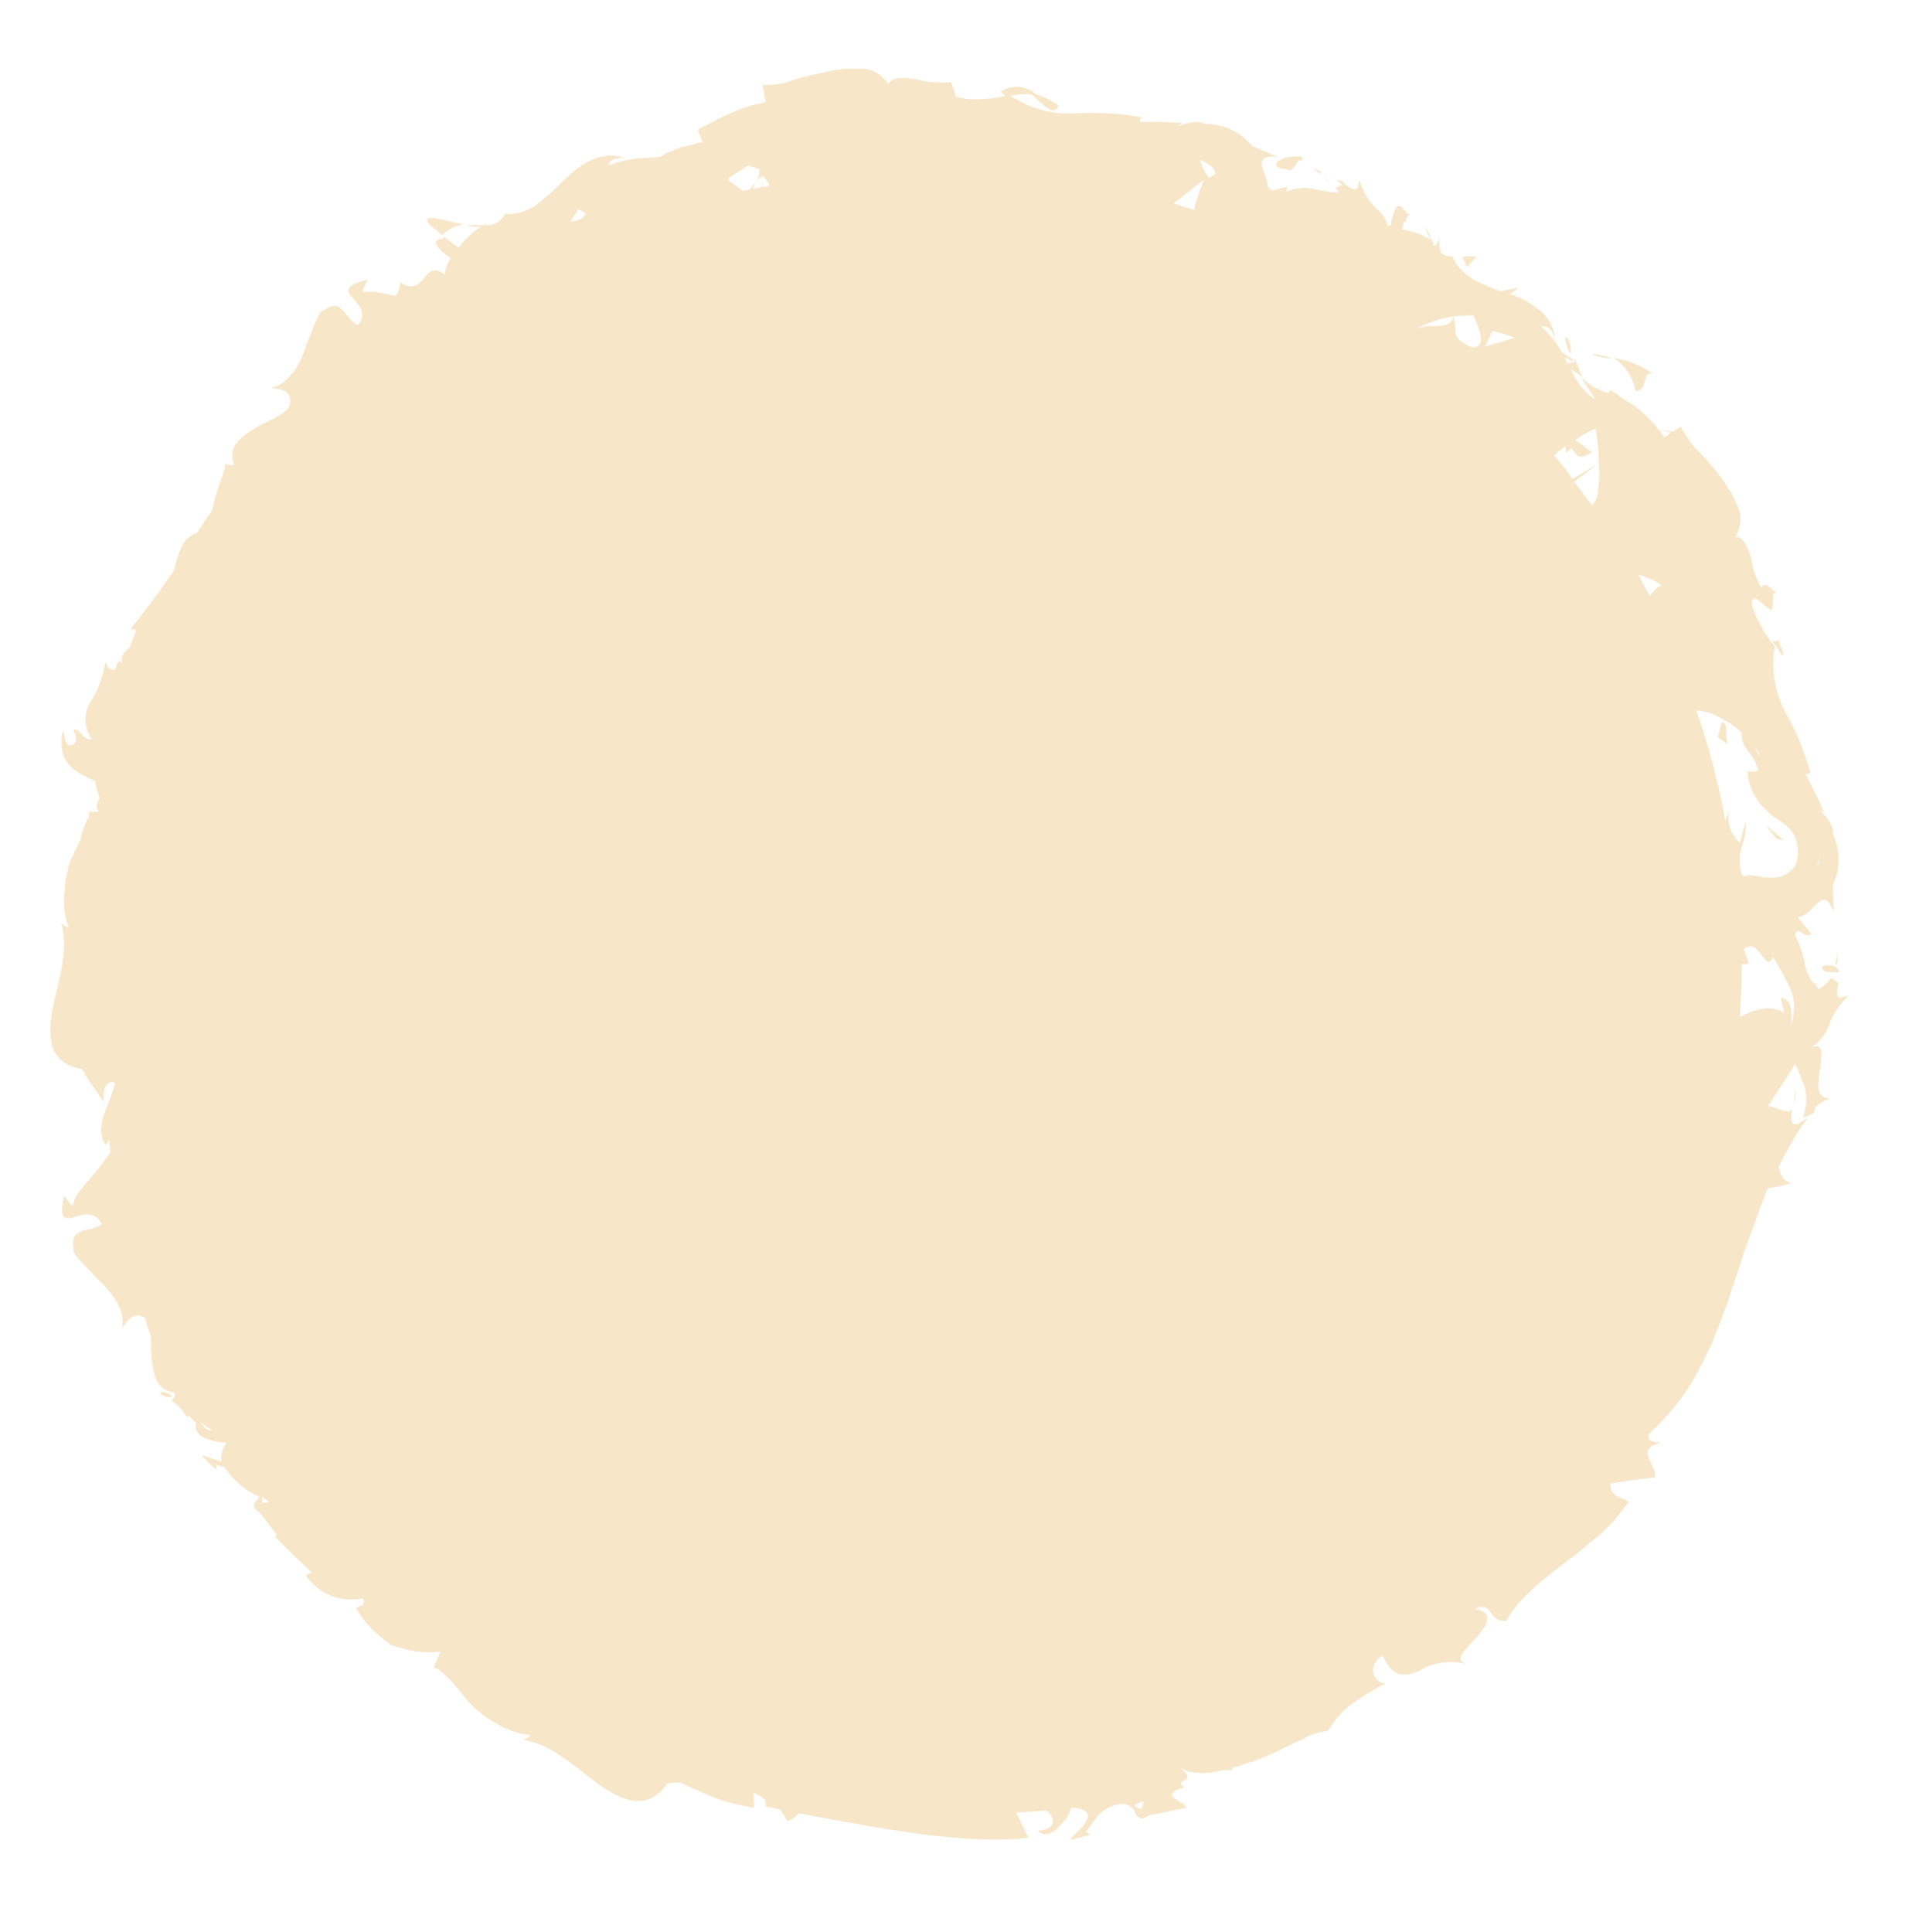 <?xml version="1.0" encoding="utf-8"?>
<!-- Generator: Adobe Illustrator 25.4.1, SVG Export Plug-In . SVG Version: 6.00 Build 0)  -->
<svg version="1.1" id="Layer_1" xmlns:v="https://vecta.io/nano"
	 xmlns="http://www.w3.org/2000/svg" xmlns:xlink="http://www.w3.org/1999/xlink" x="0px" y="0px" viewBox="0 0 198 199.7"
	 style="enable-background:new 0 0 198 199.7;" xml:space="preserve">
<style type="text/css">
	.st0{fill:#F8E6C9;}
</style>
<g>
	<g>
		<path class="st0" d="M184.2,67.8c0-0.1,0.1-0.3,0.1-0.4c-0.2-0.5-0.4-0.8-0.5-1.3C183.1,66.8,182.4,65,184.2,67.8z"/>
		<polygon class="st0" points="184.3,86.8 182.4,85.2 183.6,86.7 		"/>
		<path class="st0" d="M188.3,99.9c-0.1,0.8,1.5,0.5,1.8,0.6C189.6,99.2,187.9,100,188.3,99.9z"/>
		<path class="st0" d="M177.9,74.7l-0.4,1.5l1.2,0.8c-0.3-0.2-0.3-0.8-0.3-1.4C178.4,75.1,178.3,74.5,177.9,74.7z"/>
		<path class="st0" d="M169,40.4c1.4,0,0.6-2.1,1.8-1.8c-1.2-0.8-2.5-1.4-4-1.6C167.9,37.8,168.8,39,169,40.4z"/>
		<path class="st0" d="M164.5,36.6c0.7,0.3,1.4,0.4,2.1,0.5C166,36.8,165.2,36.6,164.5,36.6z"/>
		<path class="st0" d="M161.7,34.9c0.1,0.5,0.3,1.2,0.6,1.7C162.4,35.9,162.2,34.7,161.7,34.9z"/>
		<path class="st0" d="M45.7,24.3c0.6-0.6,1.4-1,2.2-1.1c-1.9-0.4-4.6-1.3-3.5,0L45.7,24.3z"/>
		<polygon class="st0" points="152.6,26.5 151.1,26.5 151.6,27.6 		"/>
		<path class="st0" d="M109.4,10.9c-0.9-0.6-1.9-1.1-3.1-1.4C107.8,10.7,108.8,12.2,109.4,10.9z"/>
		<path class="st0" d="M136.6,18l0.8,1C137.2,18.6,136.9,18.3,136.6,18z"/>
		<path class="st0" d="M185.5,112.5c0,0.5,0,1.1-0.1,1.6C185.6,113.6,185.6,113,185.5,112.5z"/>
		<path class="st0" d="M16.5,144c0.6,0.4,1,0.5,1.3,0.3C17.3,143.9,16.8,143.7,16.5,144z"/>
		<path class="st0" d="M136.5,17.7c-0.3-0.1-0.6-0.2-1.3-0.5c0.5,0.2,0.9,0.5,1.3,0.8C136.5,17.8,136.4,17.7,136.5,17.7z"/>
		<path class="st0" d="M145.6,21.8c0-0.1-0.1-0.1-0.2-0.1C145.5,21.7,145.6,21.8,145.6,21.8z"/>
		<path class="st0" d="M137.6,18.9L137.6,18.9C137.5,18.9,137.5,18.9,137.6,18.9z"/>
		<path class="st0" d="M133.1,17.5c0.5,0.6,1.2-1.6,1.3-0.8c0.7-0.7-0.6-0.6-1.6-0.4c-0.5,0.2-0.9,0.4-0.9,0.6
			C131.9,17.3,132.1,17.4,133.1,17.5z"/>
		<path class="st0" d="M189.9,99.6c0-0.3-0.1-0.7-0.1-1.4c0,0.5,0,1-0.2,1.5C189.8,99.6,189.9,99.5,189.9,99.6z"/>
		<path class="st0" d="M188.1,110.3c0.2-1.4,0.4-2.7-1.1-2c0.9-0.4,1.6-1.3,2-2.3c0.4-1.2,1.1-2.2,2-3.1c-0.8,0.1-1.5,0.8-1-1.3
			c-0.2-0.1-0.4-0.3-0.7-0.5c-0.1,0-0.2-0.1-0.1,0c-0.3,0.4-0.7,0.8-1.2,1.1c-0.2-0.1-0.3-0.3-0.4-0.4h0.3c0,0-0.4-0.2-0.6-0.3
			c-0.4-0.6-0.7-1.3-0.8-2c-0.2-1-0.5-1.9-1-2.8c0.3-1.3,0.9,0.5,1.7-0.2l-1.4-1.7c1.7-0.2,2.6-3.6,3.7-0.5l-0.1-2.8
			c0.8-1.7,0.8-3.6,0-5.4c0.2-1.4-2.3-3-0.9-2.1c-0.3-0.7-0.6-1.4-0.9-2l-1-2l0.5-0.1c-0.6-2.1-1.4-4.2-2.5-6.1
			c-1.2-2.2-1.6-4.6-1.2-7c-0.5-0.6-1-1.3-1.3-1.9c-0.5-0.9-1-1.8-1.1-2.8l0.4-0.3l1.6,1.3c0.5-0.5-0.1-2.1,0.6-1.7
			c-0.8-1-1.3-1.1-1.6-0.7c-0.5-0.9-0.9-1.9-1-2.9c-0.4-1.2-0.8-2.4-1.7-2.3c0.6-0.9,0.7-2,0.4-2.9l-0.8-1.7c-0.4-0.5-0.6-1-1-1.5
			c-0.8-1-1.6-2-2.4-2.8c-0.6-0.5-1-1.2-1.4-1.8c0.2,0,0.3,0,0.5,0.1l0,0l-0.5-0.1c-0.1-0.2-0.3-0.4-0.4-0.7l-0.8,0.5l-1.3-0.2
			l1.1,0.3l0,0l-0.7,0.5c-0.6-0.9-1.4-1.8-2.3-2.6c-0.5-0.4-0.9-0.8-1.5-1.1s-1.1-0.8-1.7-1.2l-0.3,0.3c-0.6-0.1-1-0.4-1.5-0.6
			c-0.5-0.3-0.8-0.6-1.3-1c0.5,0.8,1,1.6,1.5,2.3c-1.1-0.7-2-1.8-2.5-3c0-0.1-0.1-0.1-0.1-0.2c0.4,0.3,0.9,0.6,1.3,0.9
			c-0.4-0.6-0.6-1.4-0.9-2v0.2c0,0.3-0.1,0.4-0.1,0.2h-0.1c-0.2,0.1-0.3,0.1-0.5,0.2c-0.1-0.2-0.2-0.4-0.3-0.6
			c0.1-0.1,0.5,0.2,0.7,0.3c0.1,0,0.2-0.1,0.2-0.1c-0.4-0.3-0.8-0.5-1.2-0.8c-0.1-0.2-0.2-0.3-0.3-0.5c-0.5-0.8-1.1-1.5-1.8-2.1
			c0.6-0.3,1.2,0.4,1.4,1.3c-0.1-1.3-0.7-2.4-1.8-3.2c-0.9-0.7-1.8-1.2-2.9-1.5l1-0.7l-1.9,0.4c-0.9-0.3-1.8-0.7-2.8-1.2
			c-1-0.6-1.8-1.4-2.2-2.4c-0.5,0-0.9-0.1-1.2-0.4c-0.1-0.3-0.2-0.7-0.2-1.6c-0.1,0.5-0.2,0.8-0.5,0.9c-0.1-0.1-0.1-0.2-0.1-0.3
			c0.1,0,0.2,0.1,0.2,0.1c-0.1,0-0.2-0.2-0.3-0.3c-0.2-0.5-0.4-1-0.7-1.5c0.1,0.5,0.3,1,0.6,1.4c-1-0.6-2-0.9-3-1.1l0.2-0.9
			c0,0.1,0.1,0.2,0.1,0.2c0.2-0.4,0.2-0.9,0.6-0.8l-0.5-0.2v-0.2l-0.2-0.1c-0.4-0.6-0.7-0.5-0.9-0.1l-0.2-0.1c0.1,0,0.1,0.1,0.2,0.1
			c-0.2,0.4-0.4,1.1-0.5,1.7c-0.1,0-0.2,0-0.3,0c-0.2-0.6-0.5-1.2-1-1.6c-0.9-0.8-1.6-1.9-1.9-3.1c-0.3,0.7,0.1,1.6-1.6,0.4
			c0.1-0.1-0.1-0.3-0.8-0.4c0.2,0.2,0.4,0.3,0.6,0.5c-0.2,0.1-0.4,0.2-0.6,0.3c-0.1,0.1-0.2,0.1,0,0.1c0.1,0.1,0.2,0.3,0.2,0.4
			c-0.7,0-1.7-0.2-2.7-0.4c-0.9-0.2-1.9,0-2.7,0.3c0.1-0.1,0.1-0.3,0.1-0.5l-1.5,0.4c-0.2-0.1-0.4-0.3-0.5-0.4c0-1.5-1.9-3.3,1-3.1
			l-2.6-1.1c-1.2-1.5-3-2.3-4.9-2.3c-1.2-0.7-3.7,0.8-2.3-0.1c-0.7,0-1.5-0.1-2.2-0.1h-2.2l0.1-0.5c-2.2-0.4-4.5-0.5-6.7-0.4
			c-2.4,0.2-4.8-0.5-6.8-1.8c0.9-0.2,1.8-0.2,2.7-0.1c-1-1-2.6-1.1-3.7-0.3c0.1,0.1,0.3,0.2,0.5,0.4c-0.7,0.2-1.4,0.3-2,0.3
			c-1,0.1-2,0.1-3.1-0.2l-0.5-1.5c-1.2,0.1-2.5,0-3.6-0.3c-1.3-0.2-2.5-0.3-2.9,0.5c-0.6-0.9-1.5-1.5-2.5-1.6h-1.9
			c-0.6,0.1-1.2,0.1-1.9,0.3c-1.2,0.3-2.5,0.5-3.6,0.9c-1,0.4-2,0.5-3.1,0.5l0.3,1.7c0,0,0,0.1-0.1,0.1c-1.1,0.2-2.2,0.5-3.3,1
			c-0.6,0.3-1.1,0.5-1.7,0.8c-0.6,0.4-1.2,0.6-1.9,1l0.5,1.3c-0.3,0-0.6,0.1-0.9,0.2c-0.4,0.1-0.8,0.2-1.2,0.3
			c-0.9,0.3-1.7,0.6-2.2,1c-0.8,0.1-1.7,0.1-2.7,0.2c-0.9,0.1-1.9,0.4-2.7,0.7c0-0.6,0.9-0.9,1.8-0.7c-1.2-0.5-2.5-0.4-3.7,0.2
			c-1.1,0.5-2,1.3-2.9,2.2c-0.8,0.8-1.7,1.6-2.7,2.4c-0.9,0.6-2,1-3.2,0.9c-0.4,0.8-1.3,1.3-2.1,1.2c0.1-0.1,0.2-0.1,0.2-0.2
			c-0.1,0.1-0.3,0.1-0.4,0.2c-0.6,0-1.1-0.1-1.7,0c0.5,0.1,1,0.2,1.5,0.1c-0.9,0.6-1.7,1.4-2.3,2.2l-1.5-1.1l-0.2,0.2
			c-1.4,0.1-0.3,1.2,0.9,2c-0.4,0.5-0.6,1.1-0.6,1.7c-1.2-0.9-1.7-0.3-2.2,0.4c-0.6,0.6-1,1.2-2.5,0.4c0.1,0.4-0.1,0.9-0.4,1.4
			c-1.4-0.3-2.6-0.6-3.2-0.4c-0.5,0,0.1-0.8,0.3-1.3c-4.9,1.2,1,2.2-1,4.7c-1.3-0.5-1.6-2.9-3.4-1.6c-0.7,0-1.2,1.9-2,3.8
			c-0.3,0.9-0.7,1.9-1.3,2.7c-0.3,0.3-0.6,0.7-1,1S28.5,40,28,40.1c1.2,0.1,2.3,0.3,1.9,1.9c-0.6,1-2.4,1.5-3.8,2.4
			s-2.6,1.9-1.9,3.6c-0.3,0.1-0.6,0.1-0.9-0.1c-0.1,1-0.8,2.3-1.1,3.7c-0.1,0.4-0.2,0.8-0.3,1.2c-0.5,0.7-1,1.4-1.5,2.2
			c0,0,0,0.1-0.1,0.1c-0.5,0.2-1,0.5-1.3,1c-0.5,0.9-0.8,1.8-1,2.8C16.6,61,15.1,63,13.5,65c0.3,0,0.5,0.1,0.6,0.1l-0.4,1l-0.3,0.8
			c-0.6,0.5-1.1,1.1-0.7,1.7l-0.4-0.3c-0.2,0.3-0.3,0.6-0.4,0.9c-0.5,0-0.8-0.1-1-0.8c-0.3,1.5-0.7,2.9-1.6,4.2
			c-0.7,1.2-0.6,2.7,0.2,3.8c-1.1,0.1-1.2-1.2-1.9-1c0.1,0.3,0.6,1.4-0.2,1.6c-0.7,0.2-0.6-0.7-0.9-1.5c-0.2,0.7-0.2,1.6,0,2.4
			c0.2,0.6,0.6,1.2,1.1,1.6c0.7,0.5,1.5,0.9,2.2,1.2c0.1,0.6,0.3,1.2,0.5,1.8c-0.2,0.3-0.3,0.6-0.3,0.8c0,0.2,0.1,0.4,0.2,0.6H9.1
			c0.2,0.2,0.1,0.5,0,0.9c0-0.1,0-0.3,0-0.4L8.5,86c-0.1,0.2-0.1,0.5-0.2,0.8c-0.2,0.5-0.5,1-0.7,1.5C7.3,88.8,7.1,89.4,7,90
			c-0.2,0.6-0.3,1.2-0.3,1.9c-0.2,1.3-0.1,2.7,0.4,3.9c-0.3,0-0.7-0.3-0.8-0.5c0.9,2.8-0.3,6.1-0.9,9.1c-0.5,3-0.3,5.5,3.1,6.1
			c0.1,0.2,0.2,0.3,0.3,0.5c0,0.1,0,0.1-0.1,0.2h0.2c0.6,0.9,1.2,1.8,1.8,2.7c-0.1-1.9,0.5-2.2,1.2-2c-0.1,0.4-0.3,1-0.5,1.6
			c-0.6,1.5-1.5,3.4-0.5,4.8l0.4-0.5c0,0.4,0.1,0.9,0.1,1.3c-0.3,0.5-0.7,0.9-1.1,1.5c-1.2,1.5-2.7,3-2.7,3.8
			c-0.2,0.5-0.6-0.5-1-0.8c-1,4.9,2.4,0,3.9,2.9c-1,0.9-3.3,0.2-2.9,2.4c-0.3,0.6,1.2,1.9,2.6,3.4c0.7,0.6,1.4,1.5,1.9,2.3
			c0.2,0.4,0.4,0.8,0.5,1.3s0.1,0.9,0,1.4c0.6-0.9,1.2-1.8,2.4-1.1l0.3,1.1l0.3,0.8c0,0.8,0,1.7,0.1,2.6c0.2,1.6,0.6,3,2.3,3.2
			c0,0.1,0.1,0.2,0.1,0.3c-0.1,0.2-0.2,0.4-0.4,0.5c0.4,0.3,0.8,0.6,1.2,1.1c0.1,0.2,0.3,0.5,0.5,0.7c0-0.1,0.1-0.1,0.1-0.2
			c0.3,0.3,0.5,0.5,0.8,0.8c-0.3,0.9,0.5,1.5,1.4,1.7c0.6,0.2,1.2,0.3,1.7,0.3c-0.4,0.5-0.6,1.2-0.5,1.9h-0.1
			c-1-0.2-2.2-0.9-1.8-0.4l1.3,1.3l0.1-0.5c0.3,0.1,0.5,0.2,0.8,0.2c0,0.1,0.1,0.2,0.2,0.3c0.7,1,1.7,1.9,2.8,2.5
			c0.2,0.1,0.4,0.2,0.6,0.3c-0.2,0.5-0.7,0.6-0.5,0.9c-0.2,0.1,0,0.3,0.6,0.8l1.7,2.2c-0.1,0.1-0.1,0.1-0.2,0.2l1.9,1.9l1.9,1.8
			l-0.6,0.3c0.7,1.1,1.9,1.9,3.1,2.3c0.9,0.2,1.9,0.3,2.8,0.1c0.4,0.8-0.5,0.8-0.7,1c0.9,1.6,2.1,2.7,3.6,3.8
			c1.7,0.6,3.3,0.9,5.1,0.7l-0.7,1.7c0.4-0.1,0.8,0.4,1.4,0.9c0.6,0.5,1.3,1.5,2,2.3c0.4,0.5,0.8,0.9,1.3,1.3c0.5,0.4,1,0.8,1.6,1.1
			c1.1,0.7,2.4,1.2,3.7,1.3c-0.2,0.3-0.6,0.5-0.8,0.5c3,0.4,5.5,2.9,8,4.7c2.5,1.7,4.9,2.7,7-0.2c0.4,0,0.8-0.1,1.3-0.1
			c0.3,0.2,0.7,0.3,1,0.5l2.1,0.9c1.4,0.6,3,1,4.5,1.2c0.1-0.4-0.1-0.9,0-1.5c0.8,0.3,1.4,0.7,1.2,1.4c0.5,0.1,1,0.2,1.5,0.3
			c0.3,0.4,0.5,0.8,0.8,1.2c0.4-0.1,0.8-0.4,1.1-0.8c3.4,0.6,6.8,1.3,10.3,1.8l3.4,0.5l3.4,0.3c1.1,0.1,2.2,0.1,3.4,0.1
			c1.1,0,2.2,0,3.3-0.2c-0.5-0.8-0.8-1.7-1.3-2.6c1,0,2-0.1,3.1-0.2c0.8,0.5,1.4,1.9-0.8,2.1c0.6,0.7,1.6,0.3,2.2-0.5
			c0.6-0.5,1-1.2,1.2-1.9c2.2,0.2,1.9,1,1.3,1.8s-1.8,1.6-1.1,1.5l1.8-0.5l-0.5-0.3c0.6-0.6,0.9-1.3,1.4-1.8
			c0.3-0.3,0.6-0.5,0.8-0.6c0.5-0.3,1-0.4,1.5-0.5c1.8,0.2,1.2,1.5,1.9,1.4c0,0.2,0.3,0.2,1-0.2l3.9-0.8c-0.2-0.1-0.3-0.2-0.4-0.3
			c0.1,0,0.1,0,0.2,0c-0.2-0.1-0.3-0.2-0.5-0.2c-0.2-0.2-0.5-0.4-0.8-0.6c-0.3-0.5,0.4-0.8,1.3-1l0,0c-0.3,0-0.4-0.2-0.5-0.5
			c0.8-0.4,1.2-0.6-0.3-1.7l0,0c1.1,0.9,2.9,0.9,4.9,0.4l0.7,0.1c0-0.1,0-0.2,0-0.3c0.9-0.2,1.9-0.6,2.8-0.9c1.6-0.6,3.2-1.5,4.4-2
			c0.8-0.5,1.7-0.8,2.7-0.9c0.4-0.5,0.7-1.1,1.2-1.6c0.4-0.5,0.9-0.9,1.4-1.3c1.1-0.7,2.2-1.5,3.4-2c-0.8-0.1-1.4-0.8-1.3-1.6
			c0.1-0.5,0.5-1.1,1-1.3c1,2.3,2.2,2.2,3.7,1.6c1.5-0.9,3.3-1.2,5-0.7c-1.5-0.4-0.1-1.6,1-2.8s1.9-2.6-0.2-2.9
			c1.9-1,1.3,1.4,3.3,1.2c0.6-1.2,1.5-2.2,2.5-3.1c0.5-0.5,1-0.9,1.6-1.4s1.1-0.9,1.8-1.4c0.6-0.5,1.2-0.9,1.8-1.4l1.8-1.5
			c1.2-1,2.2-2.2,3.1-3.5c-0.5-0.5-1.9-0.3-1.9-1.9c1.6-0.2,3.1-0.5,4.6-0.6c0.2-0.6-0.4-1.4-0.6-2c-0.3-0.6-0.2-1.3,1.3-1.6
			c-0.6,0-1.6-0.1-1.3-0.9c1.1-1,2.2-2.2,3.1-3.4c0.5-0.6,0.9-1.3,1.3-1.9c0.4-0.6,0.7-1.3,1.1-2c0.4-0.7,0.6-1.4,1-2l0.8-2.1
			l0.8-2.1l0.7-2.2c0.6-1.5,0.9-2.9,1.5-4.4s1-2.9,1.6-4.3c0.1-0.4,0.3-0.7,0.4-1c0.8-0.1,1.6-0.3,2.4-0.5c-0.5-0.2-1-0.4-1.3-1.7
			c0.9-1.8,1.9-3.6,3.1-5.2c-1.9,1.6-1.9,0.5-1.7-0.8l0,0c-0.5,0.7-1.6-0.3-2.5-0.3l2.8-4.3c0.3,0.5,0.5,1,0.7,1.6
			c0.6,1.2,0.6,2.6,0.1,3.9c2.5-0.8-0.2-0.6,2.8-2C187.5,113.5,187.9,111.8,188.1,110.3z M187.9,89.4c0,0,0-0.1-0.1,0
			C188.3,87.7,188.1,88.3,187.9,89.4z M154.2,34.2c0.8,0.2,1.6,0.4,2.3,0.7c-0.8,0.3-1.9,0.6-3,0.9C153.7,35.3,154,34.8,154.2,34.2z
			 M171.7,60.5c-0.5,0.2-0.9,0.6-1.2,1.1c-0.4-0.7-0.8-1.5-1.2-2.2C170.1,59.6,171,60,171.7,60.5z M180.2,98.1
			c1.6-1.4,2.3,2.7,3,0.8c0.7,1,1.2,2.1,1.8,3.2c0.2,0.6,0.4,1.2,0.4,1.9c0,0.7-0.1,1.3-0.3,1.9l0,0c0.1-1.3,0.1-2.6-1.1-2.8
			l0.4,1.6c-0.2-0.1-0.3-0.2-0.5-0.3c0-0.2-0.1-0.4-0.2-0.5c0.1,0.1,0.2,0.3,0.1,0.5c-1.2-0.5-2.6,0-4,0.7c0.1-1.8,0.2-3.6,0.2-5.5
			c0.2,0.1,0.5,0.1,0.7-0.1L180.2,98.1z M185.5,86.5c0.4,1,0.4,2.1,0,3c-1.8,2.3-4,0.5-5.4,1.1c-0.4-1-0.4-2.1-0.1-3.1
			c0.3-0.9,0.5-1.8,0.4-2.6l-0.6,2.2c-0.9-0.8-1.4-2.1-1.1-3.2c-0.2,0.3-0.3,0.6-0.4,0.9c-0.7-3.8-1.7-7.7-3-11.4
			c0.7,0.1,1.2,0.2,1.7,0.4c0.9,0.4,1.8,0.9,2.5,1.5c0.2,0.1,0.4,0.3,0.5,0.5c-0.1,0.6,0.2,1.3,0.7,1.9s0.8,1.2,1,1.9
			c-0.1,0.1-0.2,0.1-0.2,0.1c-0.5,0.1-1.2-0.1-0.9,0.2c0.1,1.2,0.6,2.3,1.3,3.2c0.6,0.6,1.2,1.3,2,1.7
			C184.6,85.3,185.2,85.8,185.5,86.5z M181.8,78.1c-0.2-0.3-0.3-0.6-0.4-0.8c0.1,0.1,0.2,0.2,0.2,0.3c0.2,0.3,0.2,0.5,0.3,0.7
			C181.9,78.3,181.9,78.2,181.8,78.1z M164.9,44.3L164.9,44.3c0,0.2,0.3,1.6,0.3,3.1c0.1,1.4,0.1,2.7-0.2,4.1
			c-0.1,0.2-0.3,0.5-0.5,0.7l-1.8-2.4L165,48l-2.5,1.5c-0.6-0.9-1.2-1.7-1.9-2.4c0.4-0.4,0.8-0.7,1.2-1v0.7l0.6-0.5
			c0.9,1.6,1.5,0.6,2.1,0.5c-0.5-0.5-1.1-0.9-1.7-1.3C163.5,44.9,164.2,44.6,164.9,44.3z M152.3,32.6c0.5,1.4,1.5,3.3-0.2,3.3
			c-1.2-0.5-1.6-1-1.7-1.5c0-0.5,0-1.1-0.2-1.7C150.9,32.6,151.6,32.6,152.3,32.6z M150.2,32.7c-0.2,1-1.2,1-2.4,1
			c-0.4,0-0.8,0.1-1.2,0.2c0,0,0,0-0.1,0C147.7,33.3,148.9,32.9,150.2,32.7z M124.4,18.6c-0.4,1-0.8,2.1-1,3.1
			c-0.6-0.2-1.3-0.4-2.1-0.7C122.4,20.2,123.3,19.4,124.4,18.6z M124.9,18.4c-0.5-0.8-0.8-1.4-0.9-1.9c0.5,0.2,1,0.5,1.4,0.9
			c0.1,0.2,0.2,0.4,0.2,0.6L124.9,18.4z M126.2,15.2C124.9,14.1,125.3,14.5,126.2,15.2C126.3,15.2,126.2,15.2,126.2,15.2z
			 M77.8,19.5l0.3-0.7c-0.2,0.3-0.5,0.5-0.6,0.8c-0.3,0-0.5,0.1-0.8,0.1c-0.4-0.4-0.9-0.7-1.4-1c0-0.1,0-0.2,0-0.3
			c0.6-0.4,1.3-0.8,2-1.3c0.3,0.1,0.6,0.2,0.9,0.3c0.1,0,0.2,0.1,0.3,0.1c0,0.4-0.1,0.8-0.3,1.3c0.2-0.3,0.4-0.5,0.5-0.7l0,0
			l0.1,1.2C78.4,19.4,78.1,19.5,77.8,19.5z M78.6,18.1c0.4,0.2,0.7,0.5,0.9,1.1c-0.2,0.1-0.4,0.1-0.6,0.1L78.6,18.1z M60.5,22.1
			c-0.3,0.6-0.8,0.7-1.5,0.8c0.2-0.4,0.5-0.9,0.8-1.3C59.8,21.6,60.2,21.8,60.5,22.1z M20.7,146.9C20.7,147,20.8,147,20.7,146.9
			c0.4,0.4,0.8,0.7,1.2,0.9C21.5,147.9,21.1,147.6,20.7,146.9z M27.1,154.7c0.3,0.2,0.5,0.4,0.7,0.5c-0.1,0.1-0.4,0.1-0.7,0.1V154.7
			z M117.9,187l-0.7-0.4C118.5,185.8,118.2,186.3,117.9,187z"/>
		<path class="st0" d="M189.3,101.1L189.3,101.1C189.3,101,189.3,101,189.3,101.1z"/>
		<path class="st0" d="M190.1,109.4c0.1,0,0-0.1,0-0.2C190.2,109.3,190.1,109.4,190.1,109.4z"/>
	</g>
</g>
</svg>

